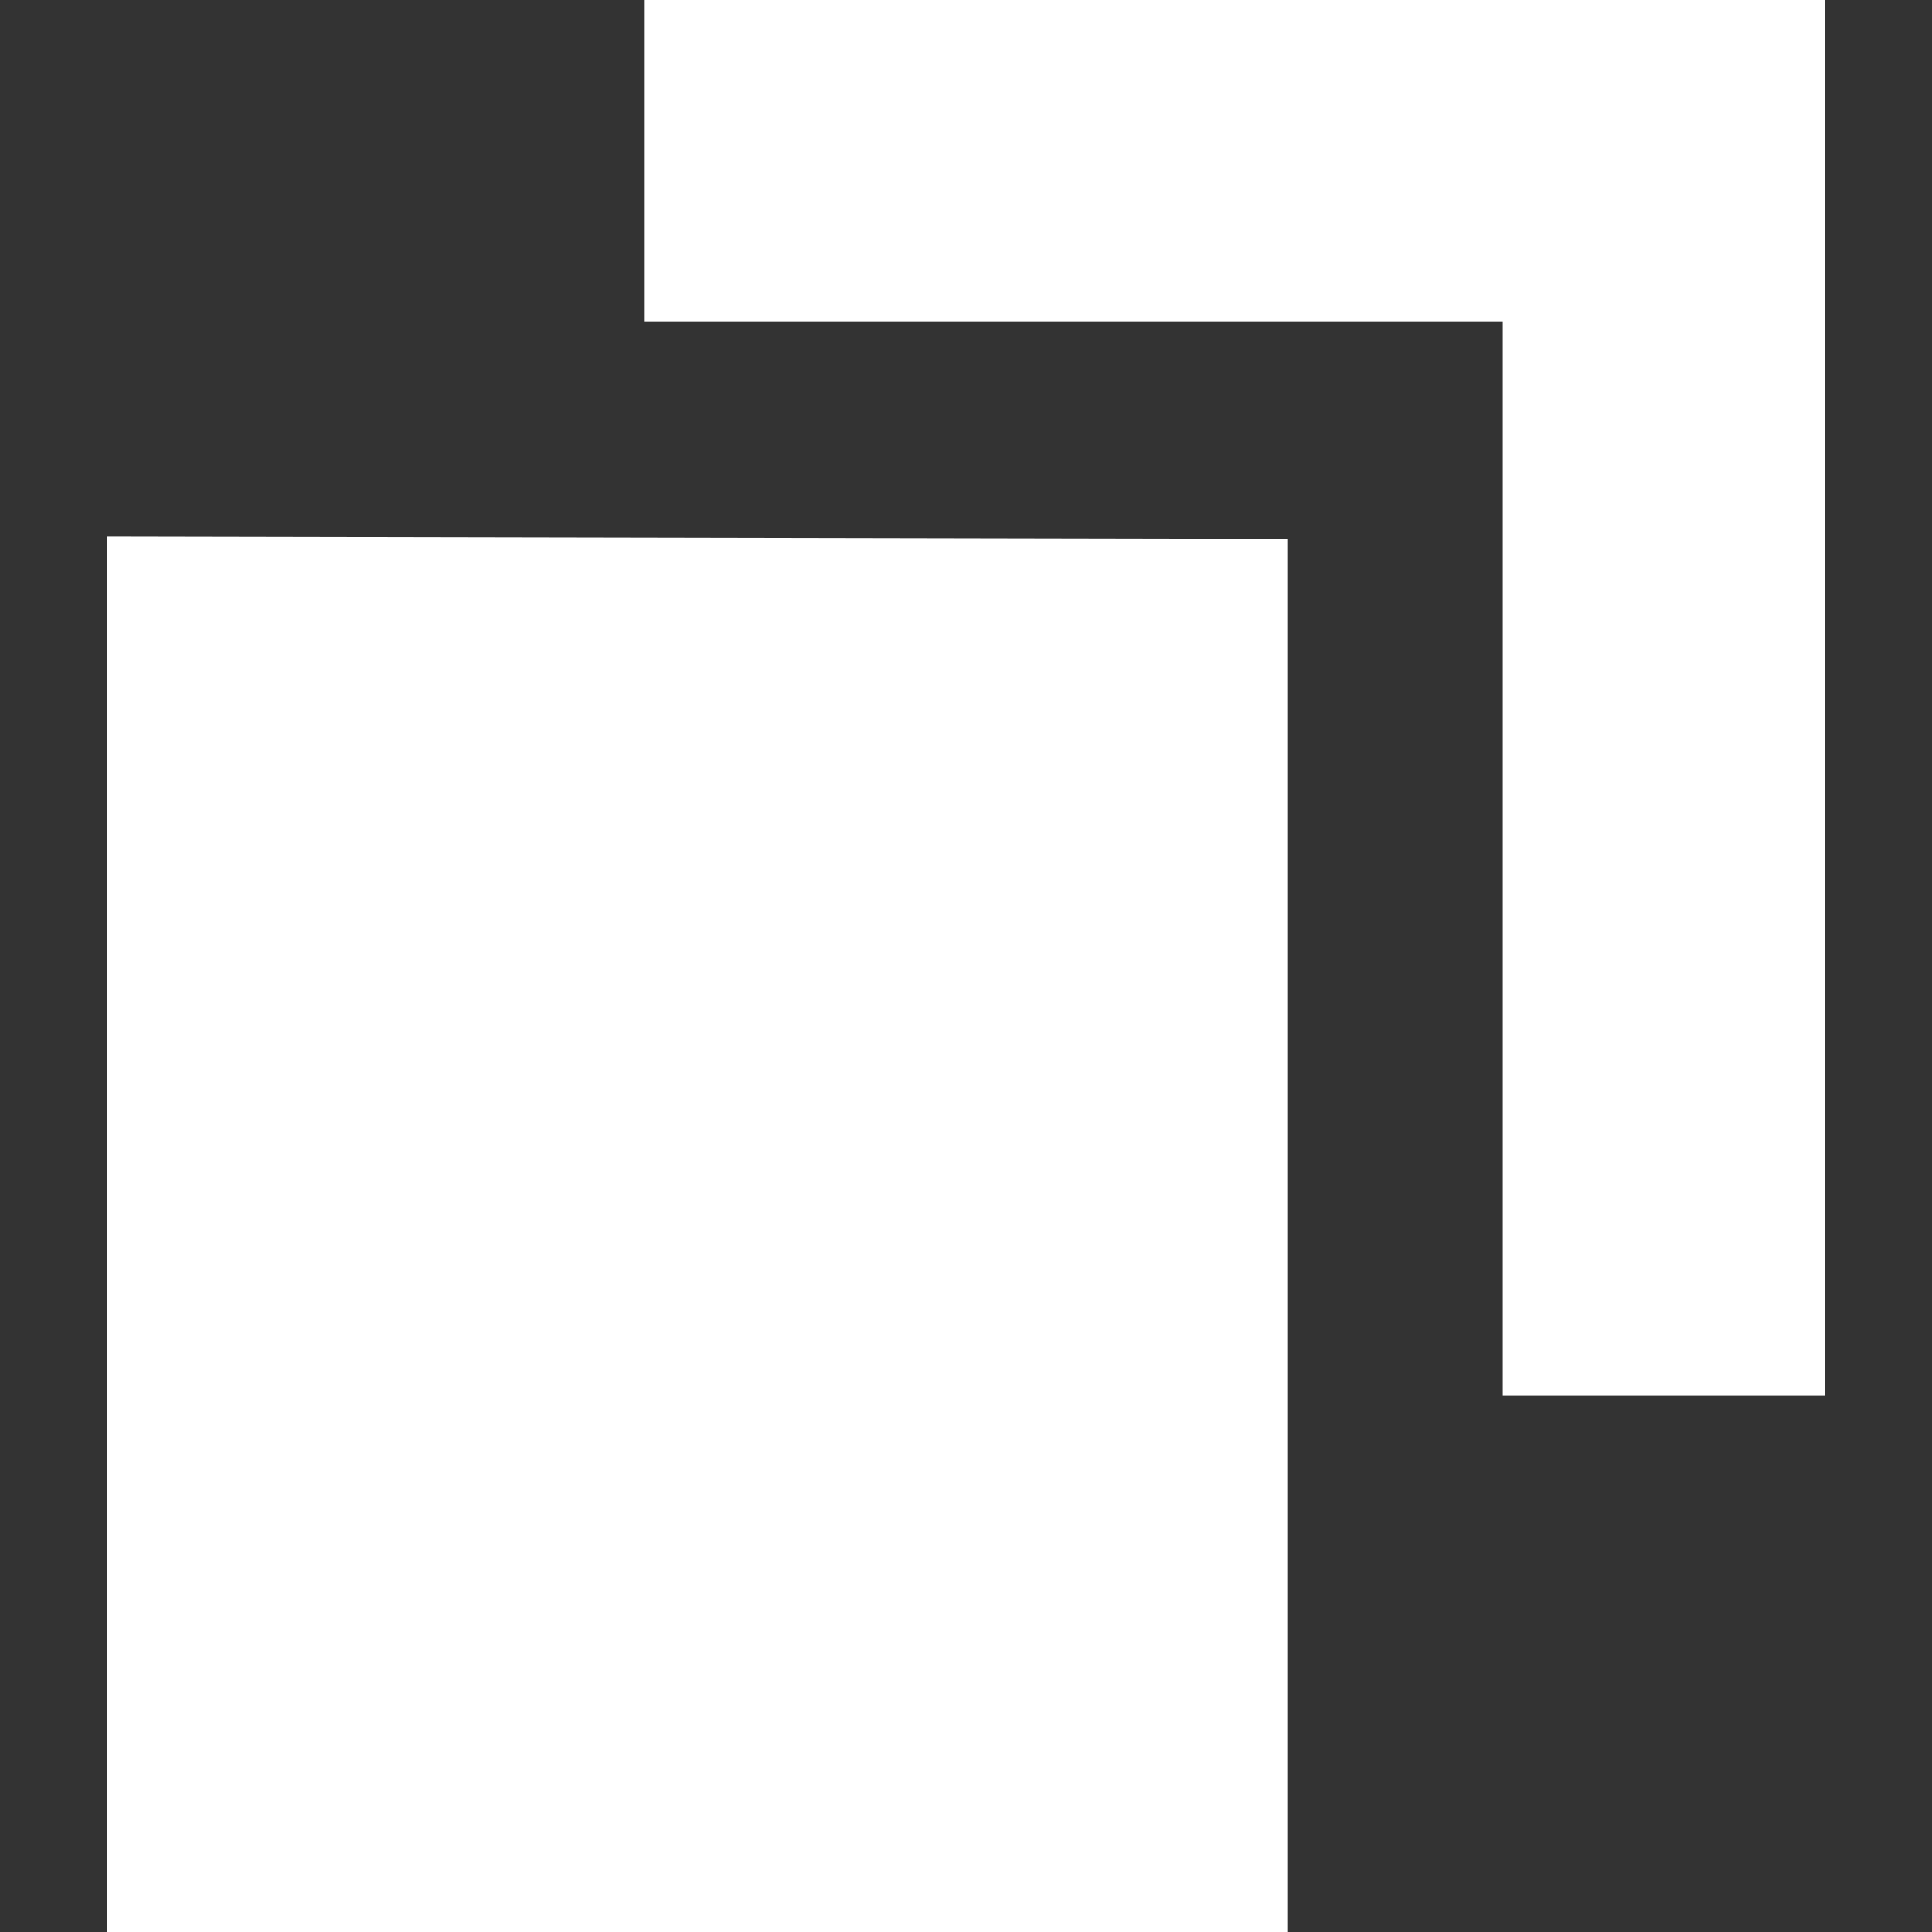<svg width="12" height="12" viewBox="0 0 12 12" fill="none" xmlns="http://www.w3.org/2000/svg">
<rect x="0" y="0" width="12" height="12" fill="#333333" stroke="none"/>
<path fill-rule="evenodd" clip-rule="evenodd" d="M4 0H11.334V8.667H9.334V2H4V0ZM0.667 3.333V12H8V3.347L0.667 3.333Z" fill="white"/>
</svg>

